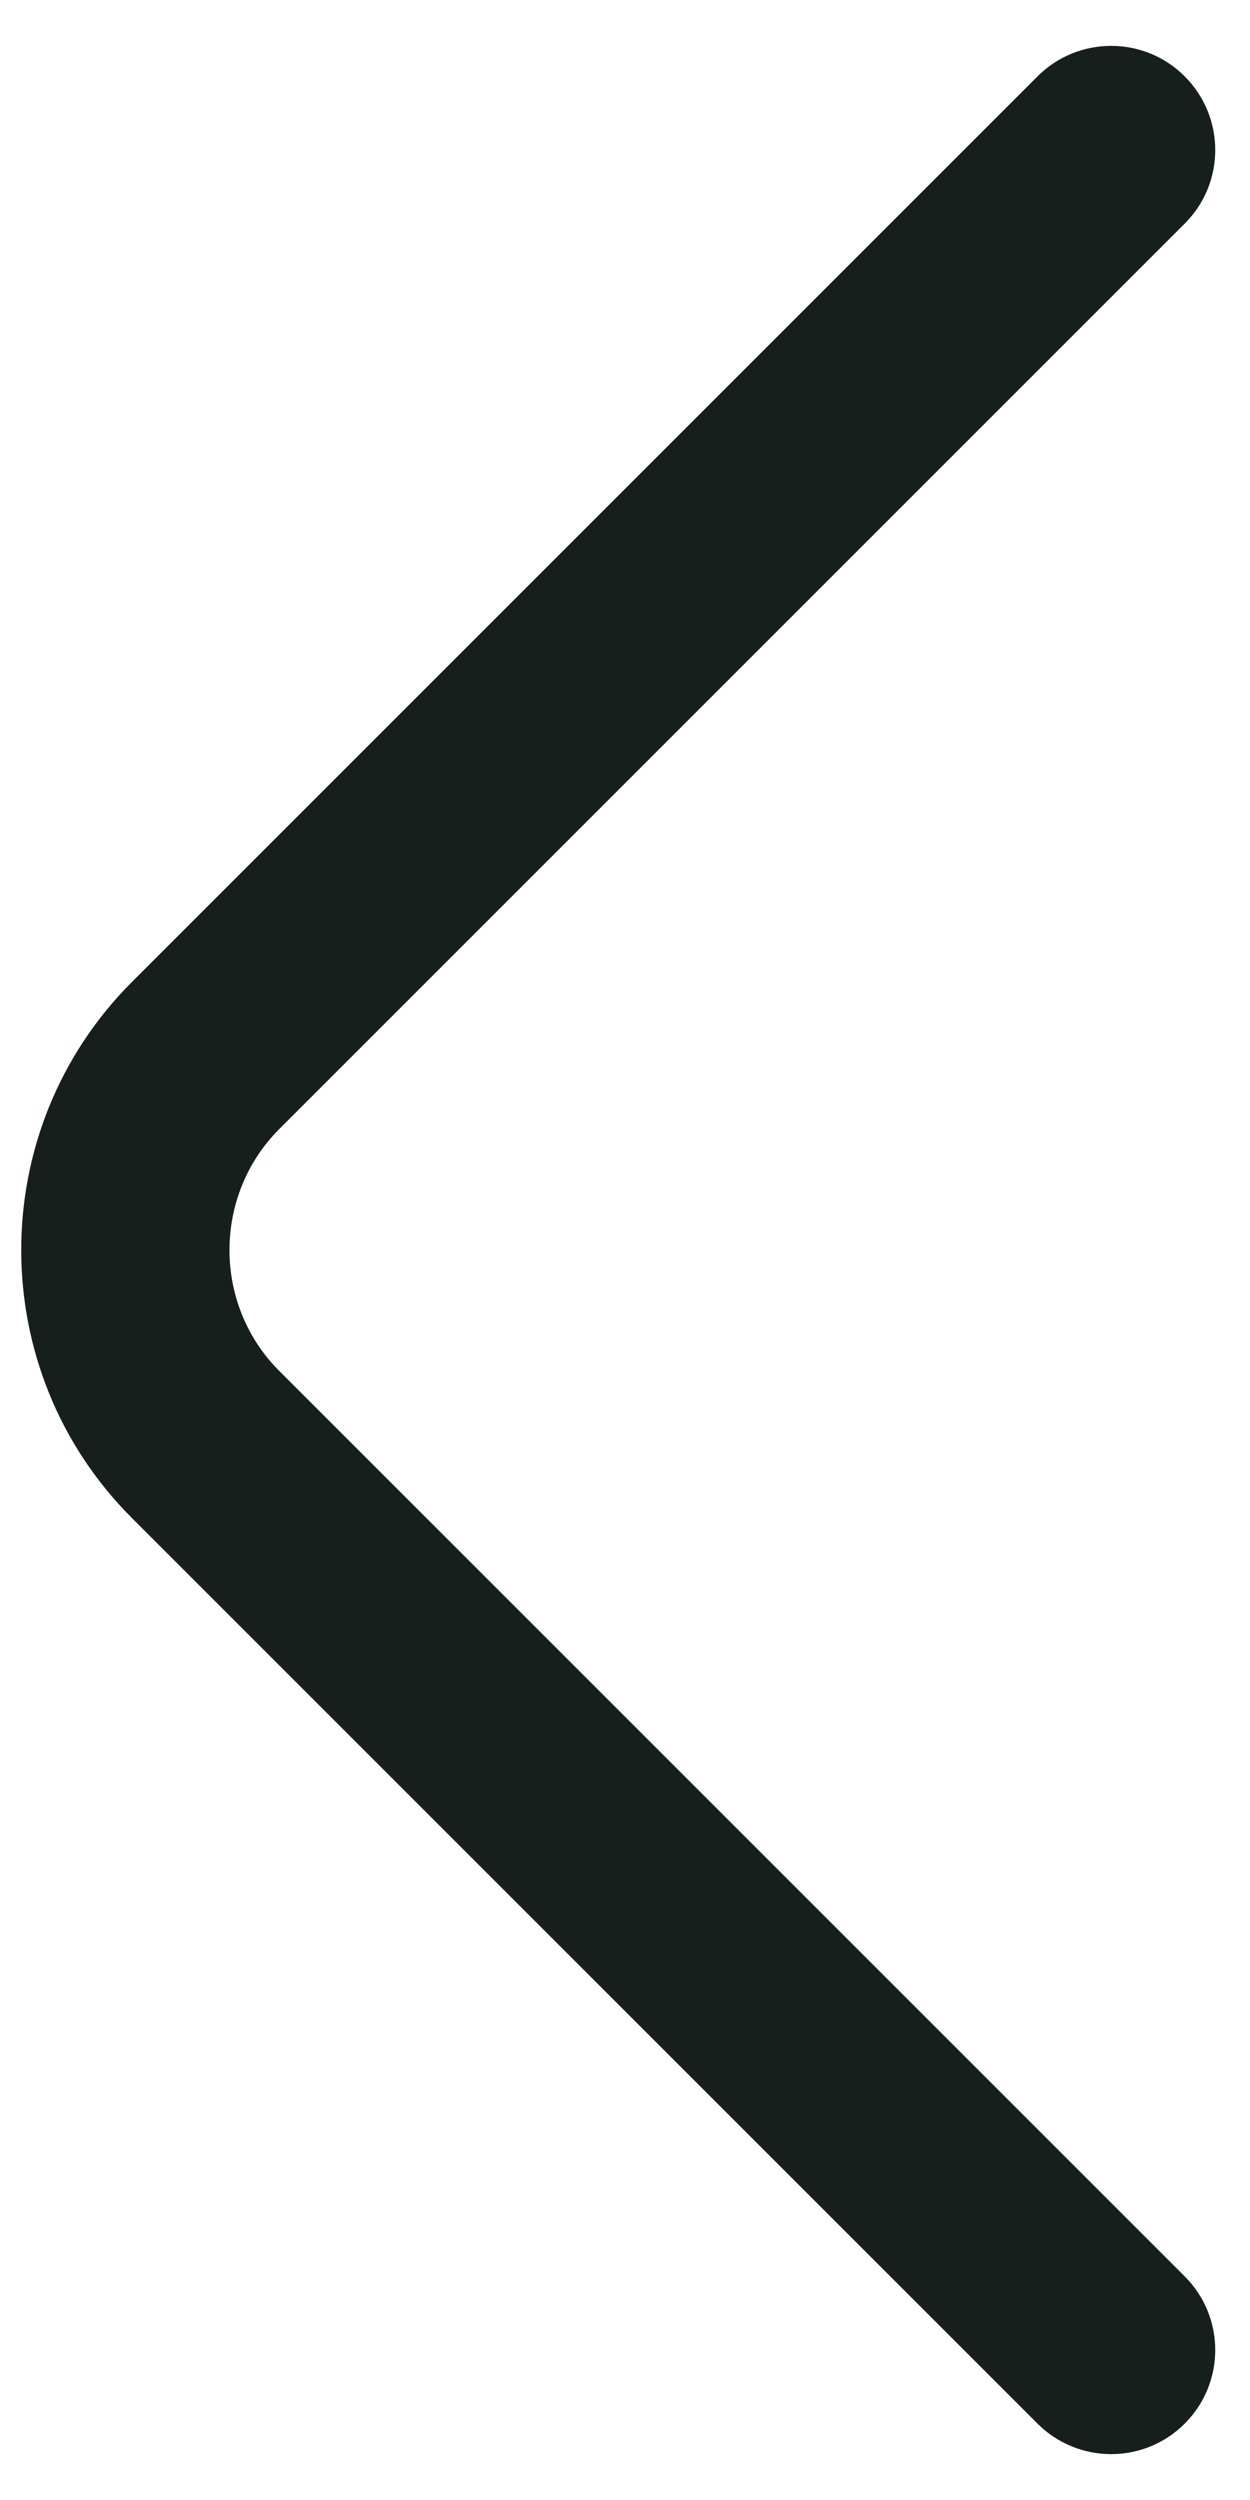 <svg width="9" height="18" viewBox="0 0 9 18" fill="none" xmlns="http://www.w3.org/2000/svg">
<path fill-rule="evenodd" clip-rule="evenodd" d="M8.53 0.55C8.823 0.843 8.823 1.318 8.53 1.61L2.01 8.13C1.533 8.608 1.533 9.393 2.01 9.87L8.53 16.39C8.823 16.683 8.823 17.157 8.53 17.45C8.238 17.743 7.763 17.743 7.47 17.45L0.95 10.93C-0.113 9.868 -0.113 8.133 0.95 7.07L7.47 0.55C7.763 0.257 8.238 0.257 8.53 0.55Z" fill="#161F1C"/>
</svg>
